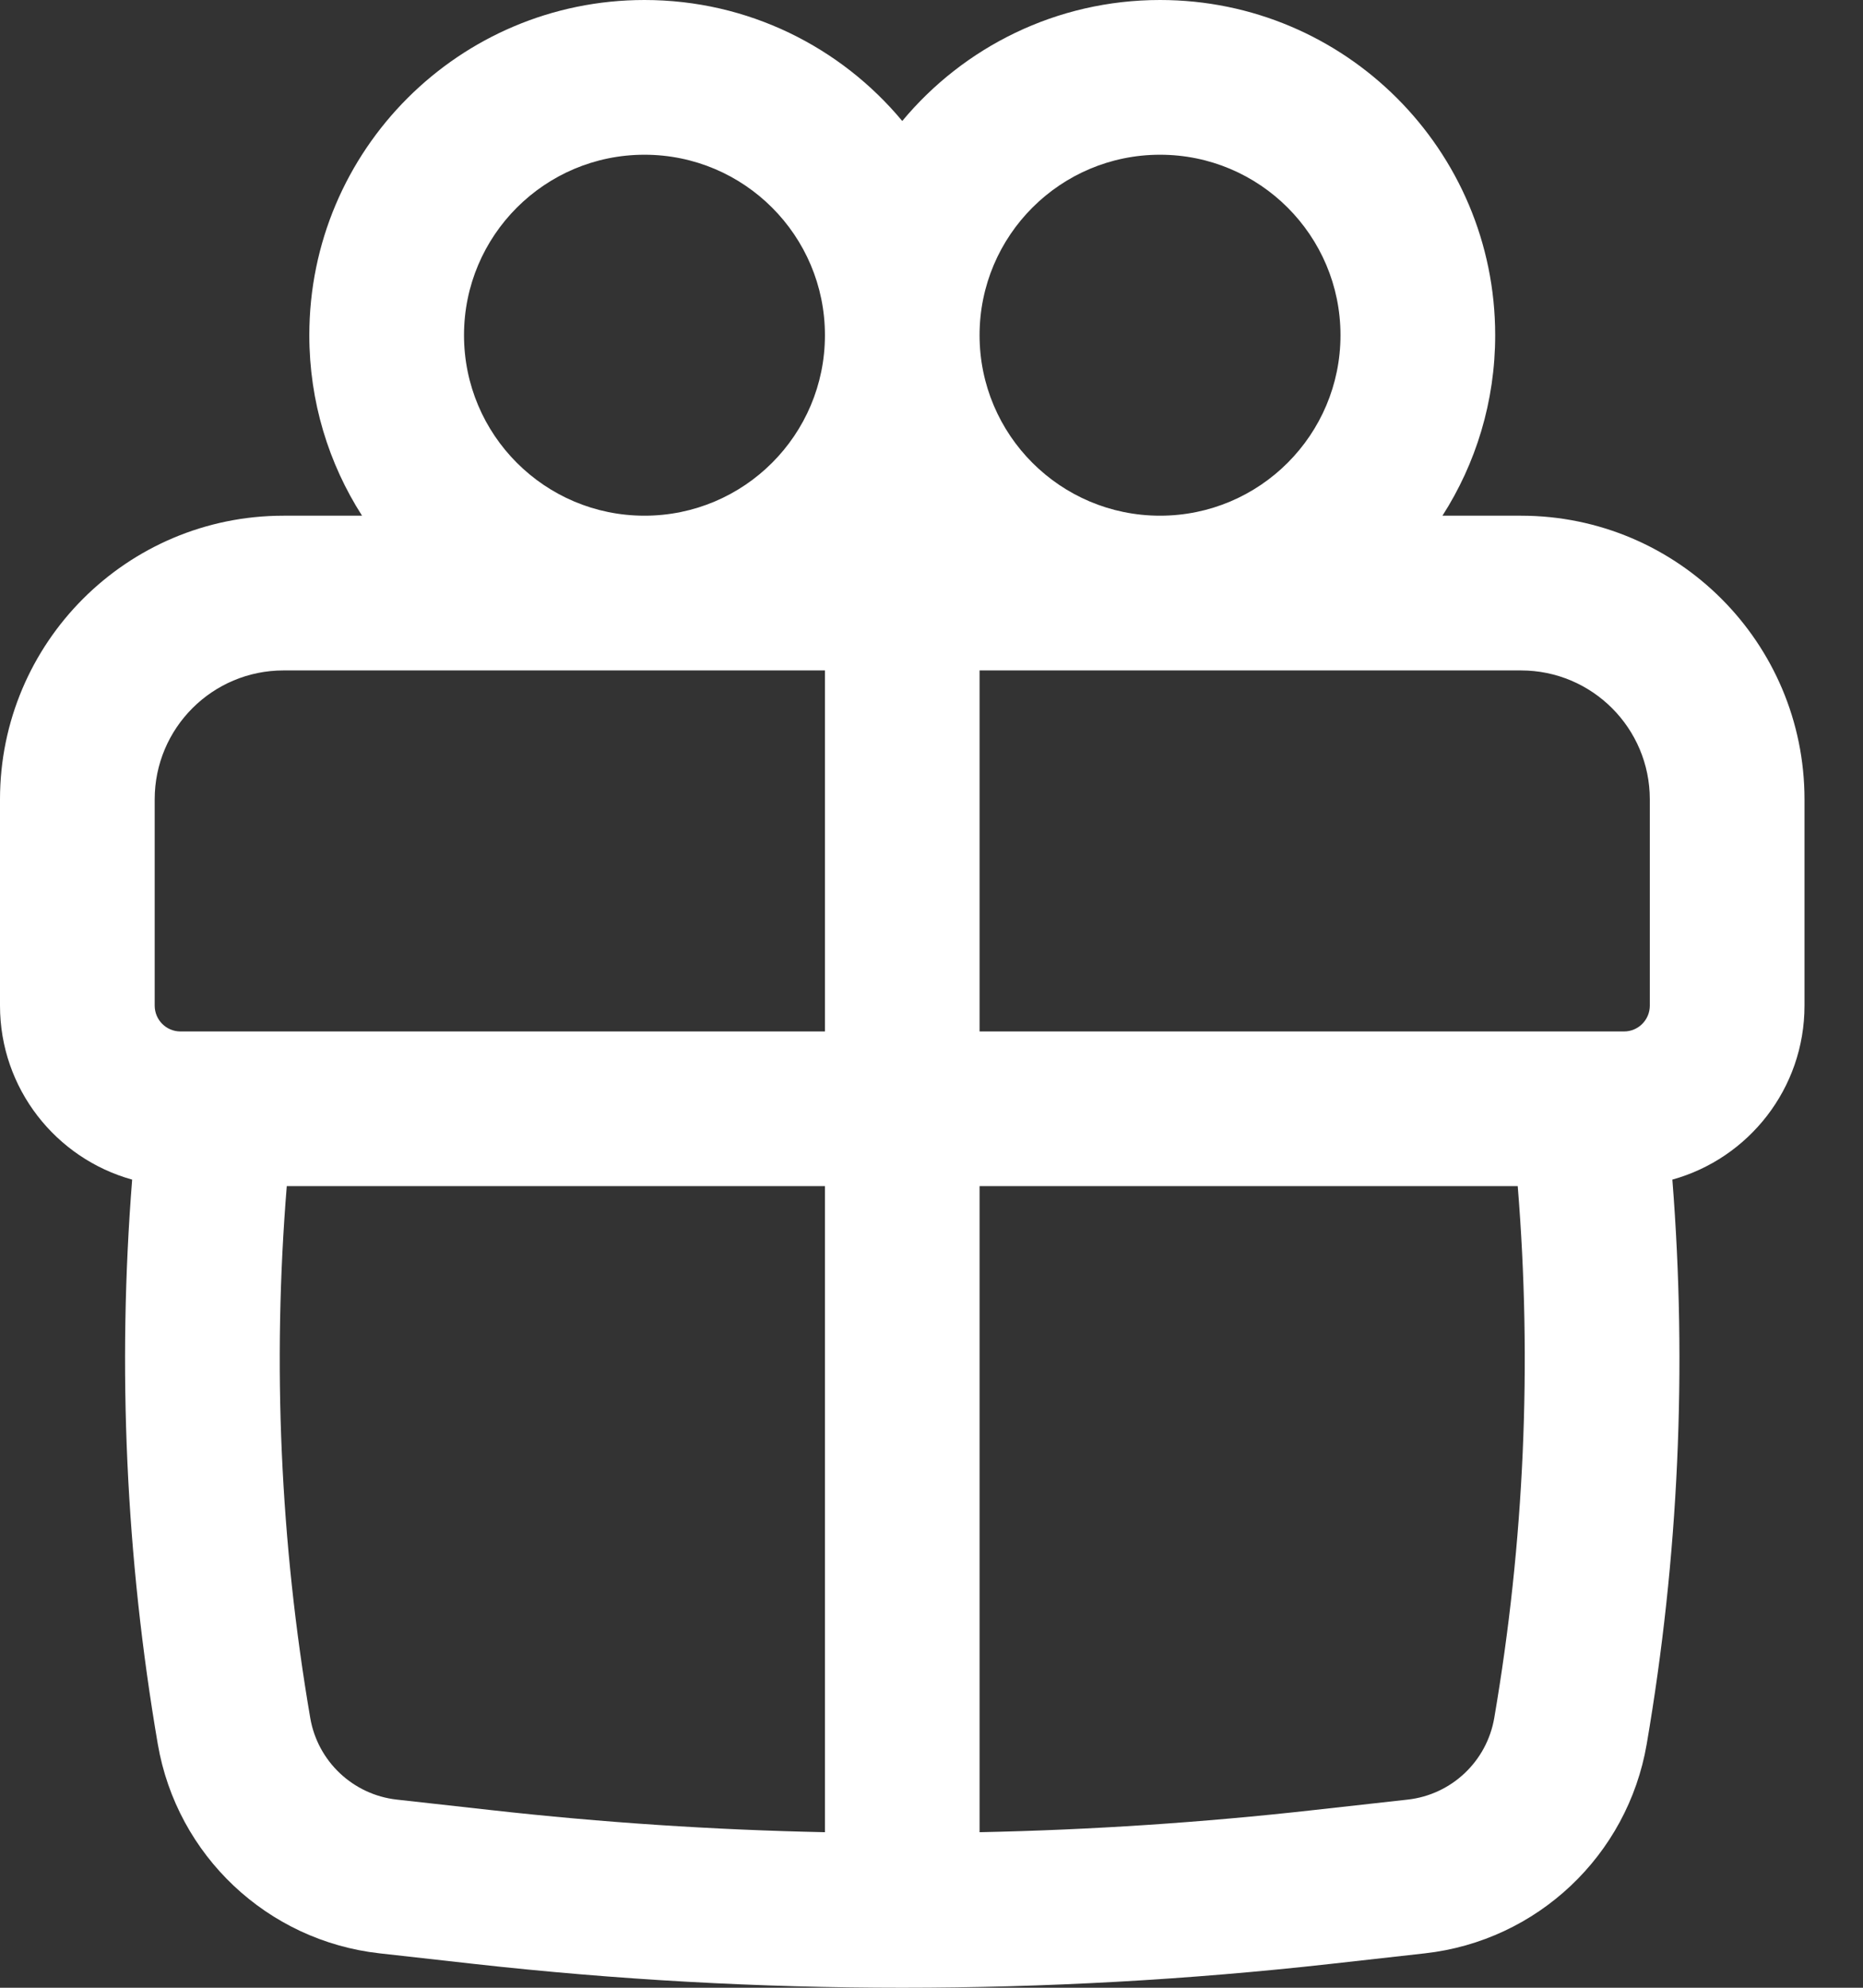<svg width="30" height="32" viewBox="0 0 30 32" fill="none" xmlns="http://www.w3.org/2000/svg">
<rect x="0" y="0" width="30" height="32" fill="#333333" stroke="none"/>
<path fill-rule="evenodd" clip-rule="evenodd" d="M4.981 5.396C4.981 2.416 7.397 0 10.378 0C12.047 0 13.539 0.758 14.529 1.948C15.519 0.758 17.011 0 18.68 0C21.661 0 24.077 2.416 24.077 5.396C24.077 6.466 23.765 7.464 23.228 8.302H24.492C27.014 8.302 29.058 10.347 29.058 12.869V16.189C29.058 17.525 28.157 18.65 26.93 18.99C27.17 22.023 27.031 25.076 26.517 28.078C26.209 29.871 24.753 31.244 22.946 31.446L21.427 31.616C16.843 32.128 12.215 32.128 7.631 31.616L6.112 31.446C4.305 31.244 2.849 29.871 2.541 28.078C2.027 25.076 1.888 22.023 2.128 18.99C0.901 18.65 0 17.525 0 16.189V12.869C0 10.347 2.044 8.302 4.566 8.302H5.83C5.293 7.464 4.981 6.466 4.981 5.396ZM13.284 5.396C13.284 3.792 11.983 2.491 10.378 2.491C8.773 2.491 7.472 3.792 7.472 5.396C7.472 7.001 8.773 8.302 10.378 8.302C11.983 8.302 13.284 7.001 13.284 5.396ZM18.68 8.302C20.285 8.302 21.586 7.001 21.586 5.396C21.586 3.792 20.285 2.491 18.68 2.491C17.075 2.491 15.774 3.792 15.774 5.396C15.774 7.001 17.075 8.302 18.68 8.302ZM2.491 12.869C2.491 11.722 3.42 10.793 4.566 10.793H13.284V16.605H2.906C2.677 16.605 2.491 16.419 2.491 16.189V12.869ZM15.774 19.095H24.44C24.673 21.952 24.546 24.829 24.062 27.657C23.942 28.356 23.374 28.892 22.669 28.971L21.151 29.14C19.364 29.34 17.57 29.459 15.774 29.496V19.095ZM15.774 16.605H26.152C26.381 16.605 26.567 16.419 26.567 16.189V12.869C26.567 11.722 25.638 10.793 24.492 10.793H15.774V16.605ZM13.284 19.095V29.496C11.488 29.459 9.694 29.34 7.907 29.14L6.389 28.971C5.684 28.892 5.116 28.356 4.996 27.657C4.512 24.829 4.385 21.952 4.618 19.095H13.284Z" fill="white"/>
</svg>
